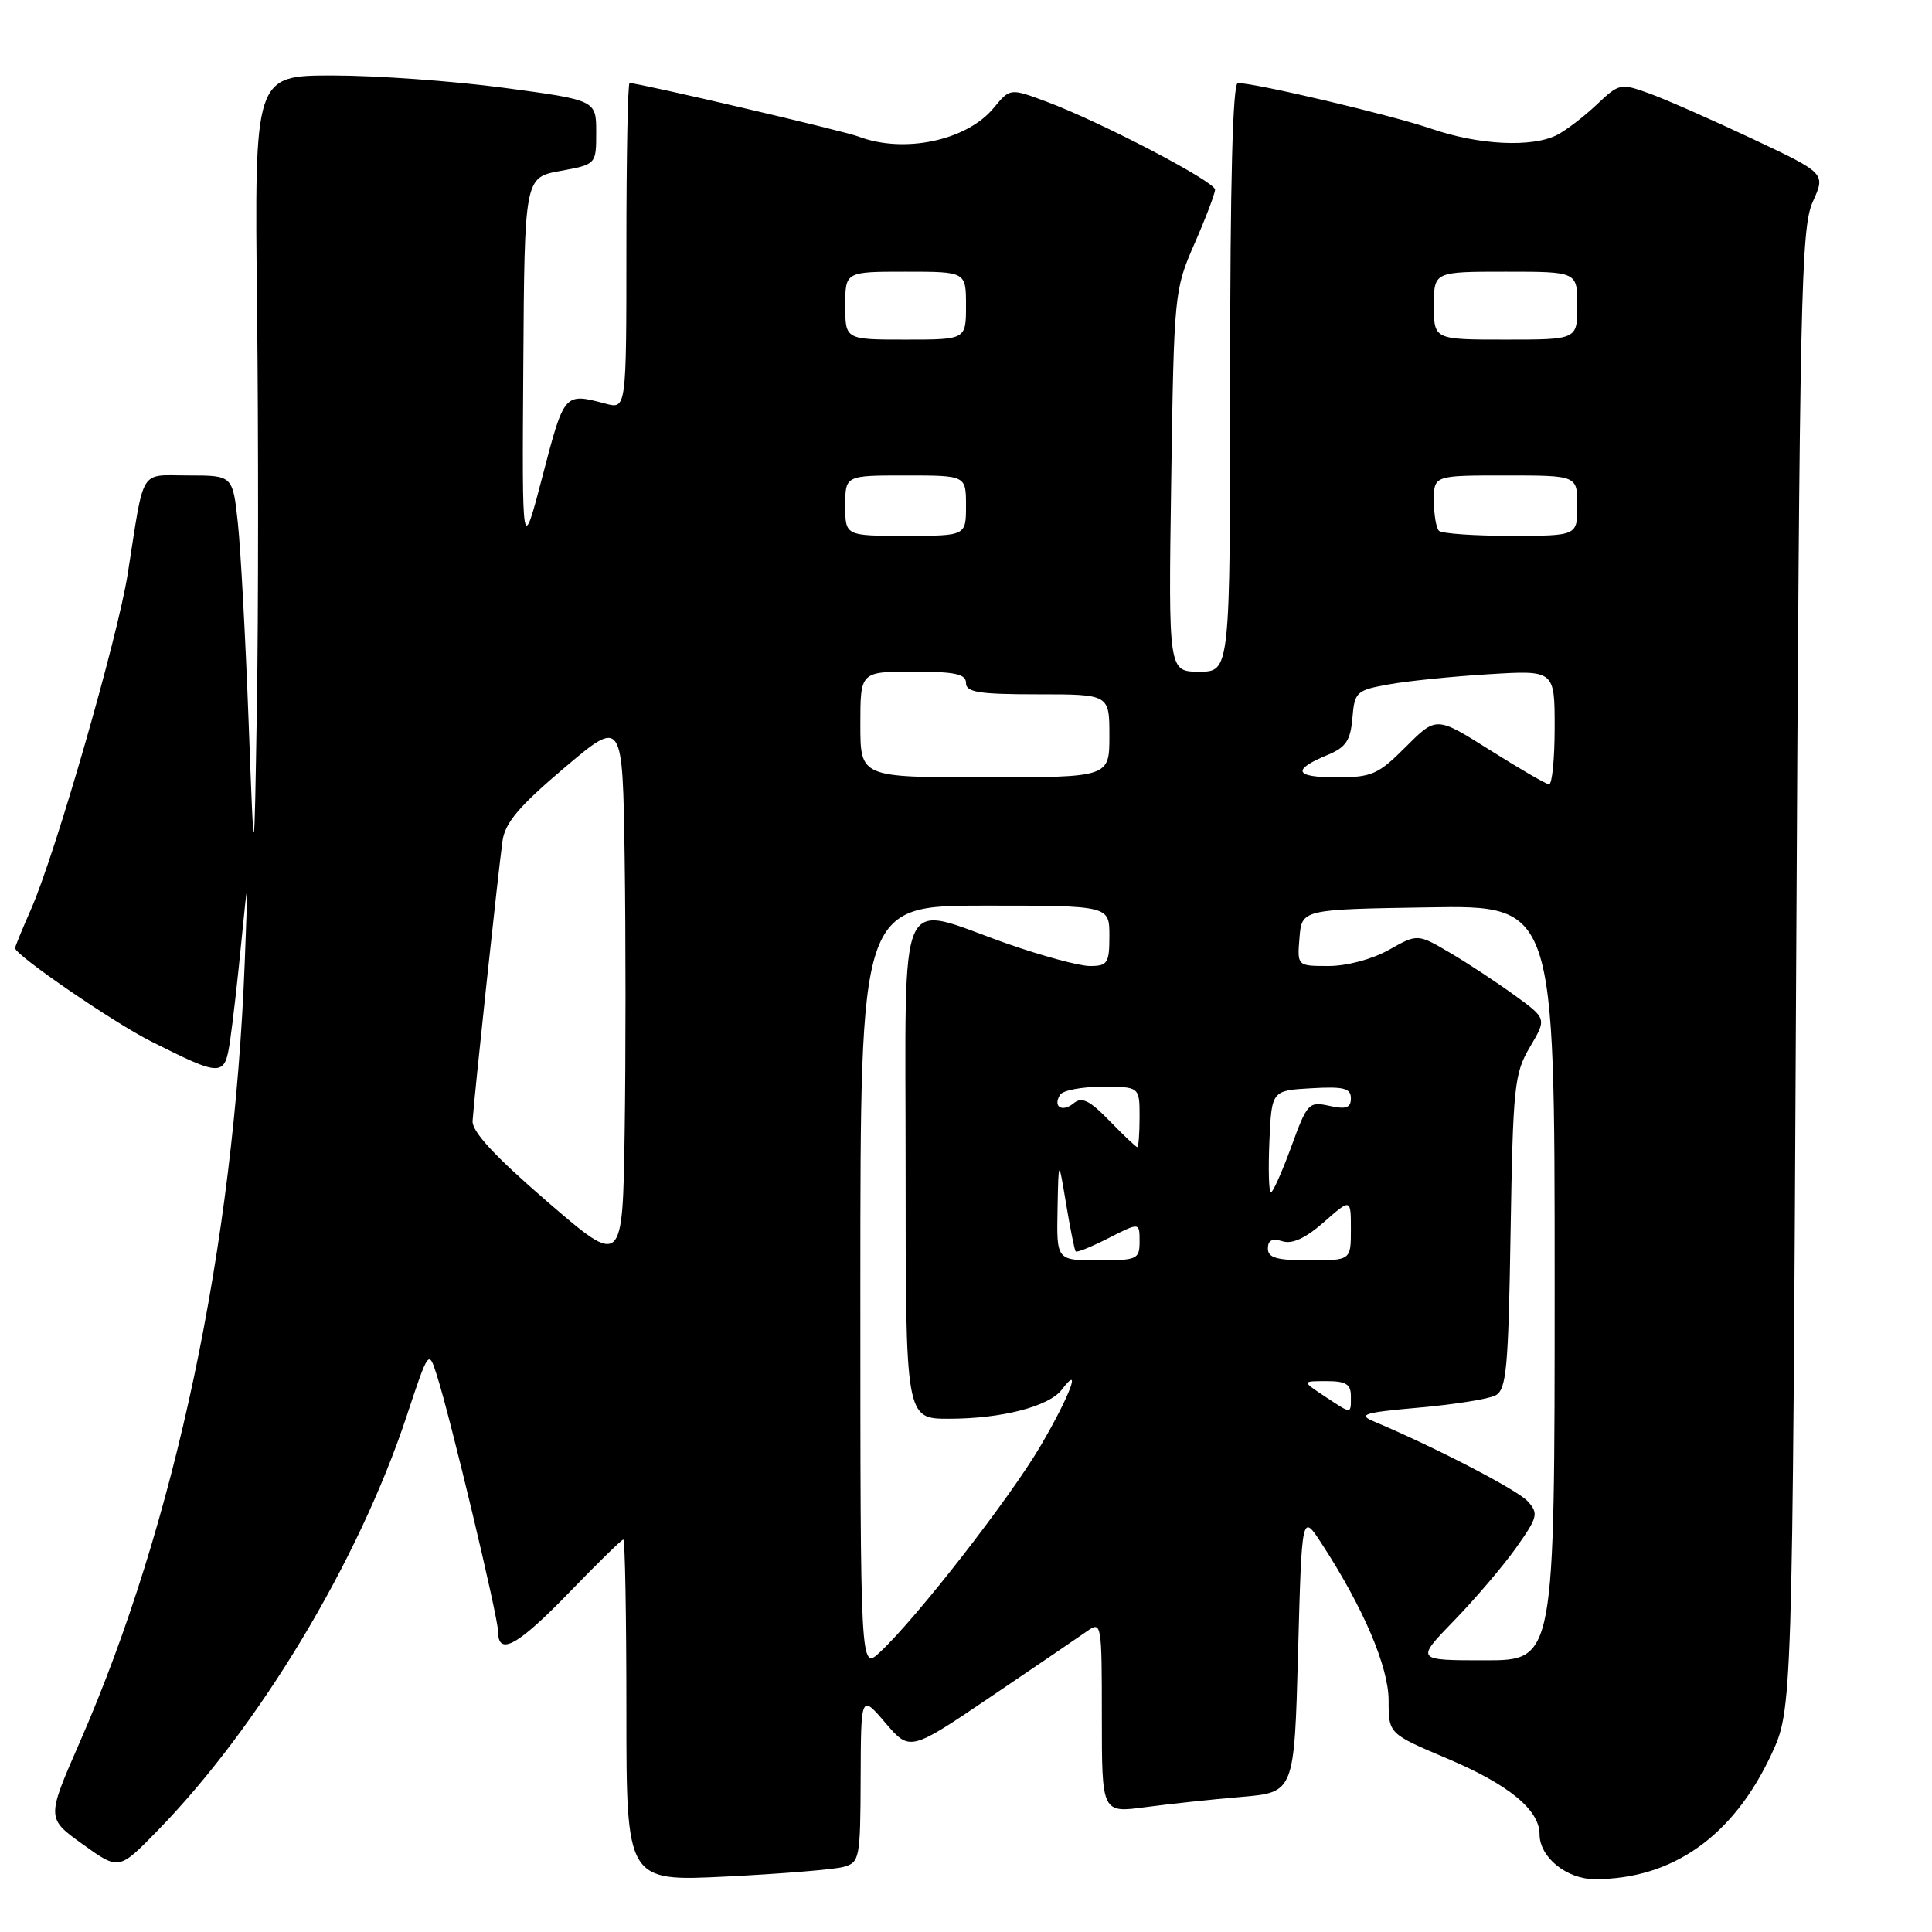 <?xml version="1.0" encoding="UTF-8" standalone="no"?>
<!DOCTYPE svg PUBLIC "-//W3C//DTD SVG 1.1//EN" "http://www.w3.org/Graphics/SVG/1.1/DTD/svg11.dtd" >
<svg xmlns="http://www.w3.org/2000/svg" xmlns:xlink="http://www.w3.org/1999/xlink" version="1.1" viewBox="0 0 256 256">
 <g >
 <path fill="currentColor"
d=" M 111.75 247.38 C 113.91 246.79 114.00 246.32 114.04 235.63 C 114.08 224.50 114.08 224.50 117.32 228.29 C 120.57 232.08 120.57 232.08 131.34 224.79 C 137.27 220.78 142.99 216.88 144.06 216.13 C 145.95 214.79 146.00 215.08 146.00 227.49 C 146.00 240.23 146.00 240.23 151.75 239.46 C 154.91 239.04 160.65 238.42 164.50 238.10 C 171.50 237.50 171.50 237.50 172.00 219.00 C 172.50 200.50 172.50 200.50 175.13 204.54 C 180.65 213.02 184.00 220.87 184.00 225.34 C 184.00 229.73 184.00 229.73 191.75 233.01 C 199.90 236.45 204.00 239.81 204.00 243.06 C 204.00 246.09 207.58 249.00 211.32 249.00 C 221.61 249.00 229.64 243.33 234.70 232.50 C 237.50 226.50 237.50 226.50 238.00 128.50 C 238.46 38.96 238.65 30.18 240.20 26.74 C 241.91 22.97 241.91 22.97 232.20 18.39 C 226.87 15.88 220.73 13.17 218.57 12.39 C 214.73 11.00 214.56 11.03 211.57 13.86 C 209.88 15.46 207.52 17.26 206.32 17.88 C 203.01 19.57 195.97 19.23 189.66 17.06 C 184.47 15.27 166.39 11.00 164.02 11.00 C 163.34 11.00 163.00 24.22 163.00 50.00 C 163.00 89.00 163.00 89.00 158.91 89.00 C 154.82 89.00 154.82 89.00 155.19 63.75 C 155.56 38.85 155.60 38.41 158.28 32.28 C 159.78 28.86 161.00 25.64 161.00 25.13 C 161.00 24.06 145.81 16.13 138.67 13.47 C 133.84 11.67 133.84 11.67 131.67 14.30 C 128.11 18.63 119.78 20.39 113.75 18.09 C 111.74 17.33 84.67 11.00 83.42 11.00 C 83.19 11.00 83.00 20.72 83.00 32.61 C 83.00 54.22 83.00 54.22 80.25 53.49 C 74.76 52.04 74.78 52.02 71.91 63.00 C 69.17 73.50 69.17 73.50 69.34 48.51 C 69.50 23.52 69.50 23.52 74.25 22.65 C 79.00 21.78 79.00 21.78 79.00 17.53 C 79.00 13.27 79.00 13.27 66.75 11.63 C 60.01 10.73 49.82 10.00 44.11 10.00 C 33.71 10.00 33.71 10.00 34.06 40.75 C 34.25 57.66 34.24 81.40 34.04 93.50 C 33.68 115.50 33.68 115.50 32.94 95.57 C 32.53 84.60 31.89 72.79 31.52 69.32 C 30.84 63.00 30.84 63.00 25.00 63.00 C 18.37 63.00 19.18 61.70 16.93 76.00 C 15.61 84.46 7.30 113.28 4.10 120.50 C 2.95 123.12 2.00 125.42 2.00 125.63 C 2.00 126.54 15.02 135.48 20.00 137.98 C 29.49 142.74 29.77 142.74 30.50 137.80 C 30.85 135.43 31.53 129.45 32.01 124.50 C 32.87 115.73 32.88 115.80 32.43 127.48 C 30.97 165.26 23.22 201.92 10.57 230.85 C 6.16 240.93 6.16 240.93 10.95 244.37 C 15.75 247.82 15.75 247.82 20.79 242.66 C 34.30 228.84 47.49 206.92 53.87 187.68 C 56.80 178.85 56.80 178.85 57.87 182.18 C 59.64 187.66 66.00 214.26 66.00 216.20 C 66.00 219.50 68.61 218.06 75.43 211.00 C 79.15 207.15 82.37 204.00 82.59 204.00 C 82.82 204.00 83.00 214.19 83.00 226.66 C 83.00 249.31 83.00 249.31 96.25 248.65 C 103.54 248.29 110.51 247.72 111.75 247.38 Z  M 114.00 170.67 C 114.00 120.00 114.00 120.00 130.50 120.00 C 147.00 120.00 147.00 120.00 147.00 124.00 C 147.00 127.63 146.76 128.00 144.42 128.00 C 143.00 128.00 138.02 126.65 133.34 125.00 C 118.64 119.81 120.00 116.75 120.00 155.00 C 120.00 188.00 120.00 188.00 125.75 187.99 C 132.71 187.99 138.99 186.37 140.69 184.14 C 143.41 180.56 141.78 184.91 137.92 191.52 C 133.85 198.47 121.53 214.32 116.60 218.92 C 114.00 221.35 114.00 221.35 114.00 170.67 Z  M 192.66 214.75 C 195.47 211.86 199.17 207.51 200.89 205.09 C 203.77 201.02 203.89 200.54 202.43 198.93 C 201.07 197.42 190.15 191.76 182.00 188.33 C 179.87 187.43 180.75 187.16 188.00 186.52 C 192.68 186.11 197.25 185.38 198.16 184.90 C 199.61 184.13 199.87 181.38 200.16 163.26 C 200.48 143.93 200.65 142.24 202.72 138.74 C 204.95 134.97 204.95 134.97 200.72 131.90 C 198.40 130.21 194.55 127.67 192.17 126.27 C 187.84 123.72 187.84 123.72 184.04 125.86 C 181.83 127.10 178.47 128.00 176.05 128.00 C 171.88 128.00 171.88 128.00 172.19 124.25 C 172.50 120.50 172.50 120.50 189.25 120.23 C 206.00 119.95 206.00 119.95 206.00 169.98 C 206.00 220.00 206.00 220.00 196.78 220.00 C 187.57 220.00 187.57 220.00 192.66 214.75 Z  M 175.50 185.00 C 172.50 183.01 172.50 183.01 175.75 183.01 C 178.34 183.00 179.00 183.41 179.00 185.00 C 179.00 187.43 179.17 187.43 175.50 185.00 Z  M 72.50 159.21 C 65.57 153.23 62.54 149.95 62.62 148.54 C 62.78 145.76 66.04 115.26 66.59 111.40 C 66.93 109.01 68.82 106.79 74.77 101.75 C 82.50 95.20 82.50 95.20 82.77 113.67 C 82.92 123.82 82.92 140.16 82.77 149.98 C 82.50 167.84 82.50 167.84 72.50 159.21 Z  M 140.13 160.25 C 140.26 153.50 140.26 153.50 141.26 159.50 C 141.81 162.80 142.38 165.64 142.53 165.82 C 142.68 166.00 144.65 165.20 146.90 164.05 C 151.00 161.96 151.00 161.96 151.00 164.48 C 151.00 166.87 150.71 167.00 145.50 167.00 C 140.00 167.00 140.00 167.00 140.13 160.25 Z  M 168.00 165.43 C 168.00 164.34 168.58 164.05 169.92 164.47 C 171.22 164.89 172.98 164.08 175.42 161.94 C 179.00 158.79 179.00 158.79 179.00 162.90 C 179.00 167.00 179.00 167.00 173.50 167.00 C 169.17 167.00 168.00 166.67 168.00 165.43 Z  M 168.20 151.25 C 168.50 144.50 168.50 144.50 173.75 144.20 C 178.06 143.95 179.00 144.19 179.00 145.53 C 179.00 146.80 178.37 147.02 176.15 146.53 C 173.42 145.93 173.21 146.16 171.10 151.95 C 169.88 155.28 168.67 158.00 168.40 158.00 C 168.13 158.00 168.04 154.96 168.20 151.25 Z  M 147.02 148.52 C 144.41 145.82 143.35 145.30 142.30 146.16 C 140.76 147.44 139.47 146.67 140.46 145.07 C 140.82 144.48 143.34 144.00 146.06 144.00 C 151.00 144.00 151.00 144.00 151.00 148.00 C 151.00 150.20 150.86 152.00 150.70 152.00 C 150.53 152.00 148.88 150.44 147.02 148.52 Z  M 197.41 99.38 C 190.32 94.91 190.32 94.91 186.28 98.96 C 182.60 102.64 181.77 103.00 177.06 103.00 C 171.52 103.00 171.14 102.01 175.92 100.03 C 178.34 99.03 178.95 98.12 179.20 95.15 C 179.49 91.68 179.72 91.46 184.00 90.69 C 186.47 90.24 192.44 89.63 197.25 89.34 C 206.00 88.80 206.00 88.80 206.00 96.40 C 206.00 100.58 205.66 103.97 205.25 103.93 C 204.84 103.89 201.31 101.84 197.41 99.38 Z  M 114.00 96.00 C 114.00 89.00 114.00 89.00 121.00 89.00 C 126.56 89.00 128.00 89.31 128.00 90.50 C 128.00 91.73 129.72 92.00 137.50 92.00 C 147.00 92.00 147.00 92.00 147.00 97.50 C 147.00 103.00 147.00 103.00 130.50 103.00 C 114.00 103.00 114.00 103.00 114.00 96.00 Z  M 112.00 67.00 C 112.00 63.00 112.00 63.00 120.00 63.00 C 128.00 63.00 128.00 63.00 128.00 67.00 C 128.00 71.00 128.00 71.00 120.00 71.00 C 112.00 71.00 112.00 71.00 112.00 67.00 Z  M 190.67 70.33 C 190.30 69.97 190.00 68.17 190.00 66.33 C 190.00 63.00 190.00 63.00 199.50 63.00 C 209.00 63.00 209.00 63.00 209.00 67.00 C 209.00 71.00 209.00 71.00 200.17 71.00 C 195.31 71.00 191.03 70.70 190.67 70.33 Z  M 112.00 40.50 C 112.00 36.00 112.00 36.00 120.00 36.00 C 128.00 36.00 128.00 36.00 128.00 40.50 C 128.00 45.00 128.00 45.00 120.00 45.00 C 112.00 45.00 112.00 45.00 112.00 40.50 Z  M 190.00 40.50 C 190.00 36.00 190.00 36.00 199.50 36.00 C 209.00 36.00 209.00 36.00 209.00 40.50 C 209.00 45.00 209.00 45.00 199.50 45.00 C 190.00 45.00 190.00 45.00 190.00 40.50 Z "/>
</g>
</svg>